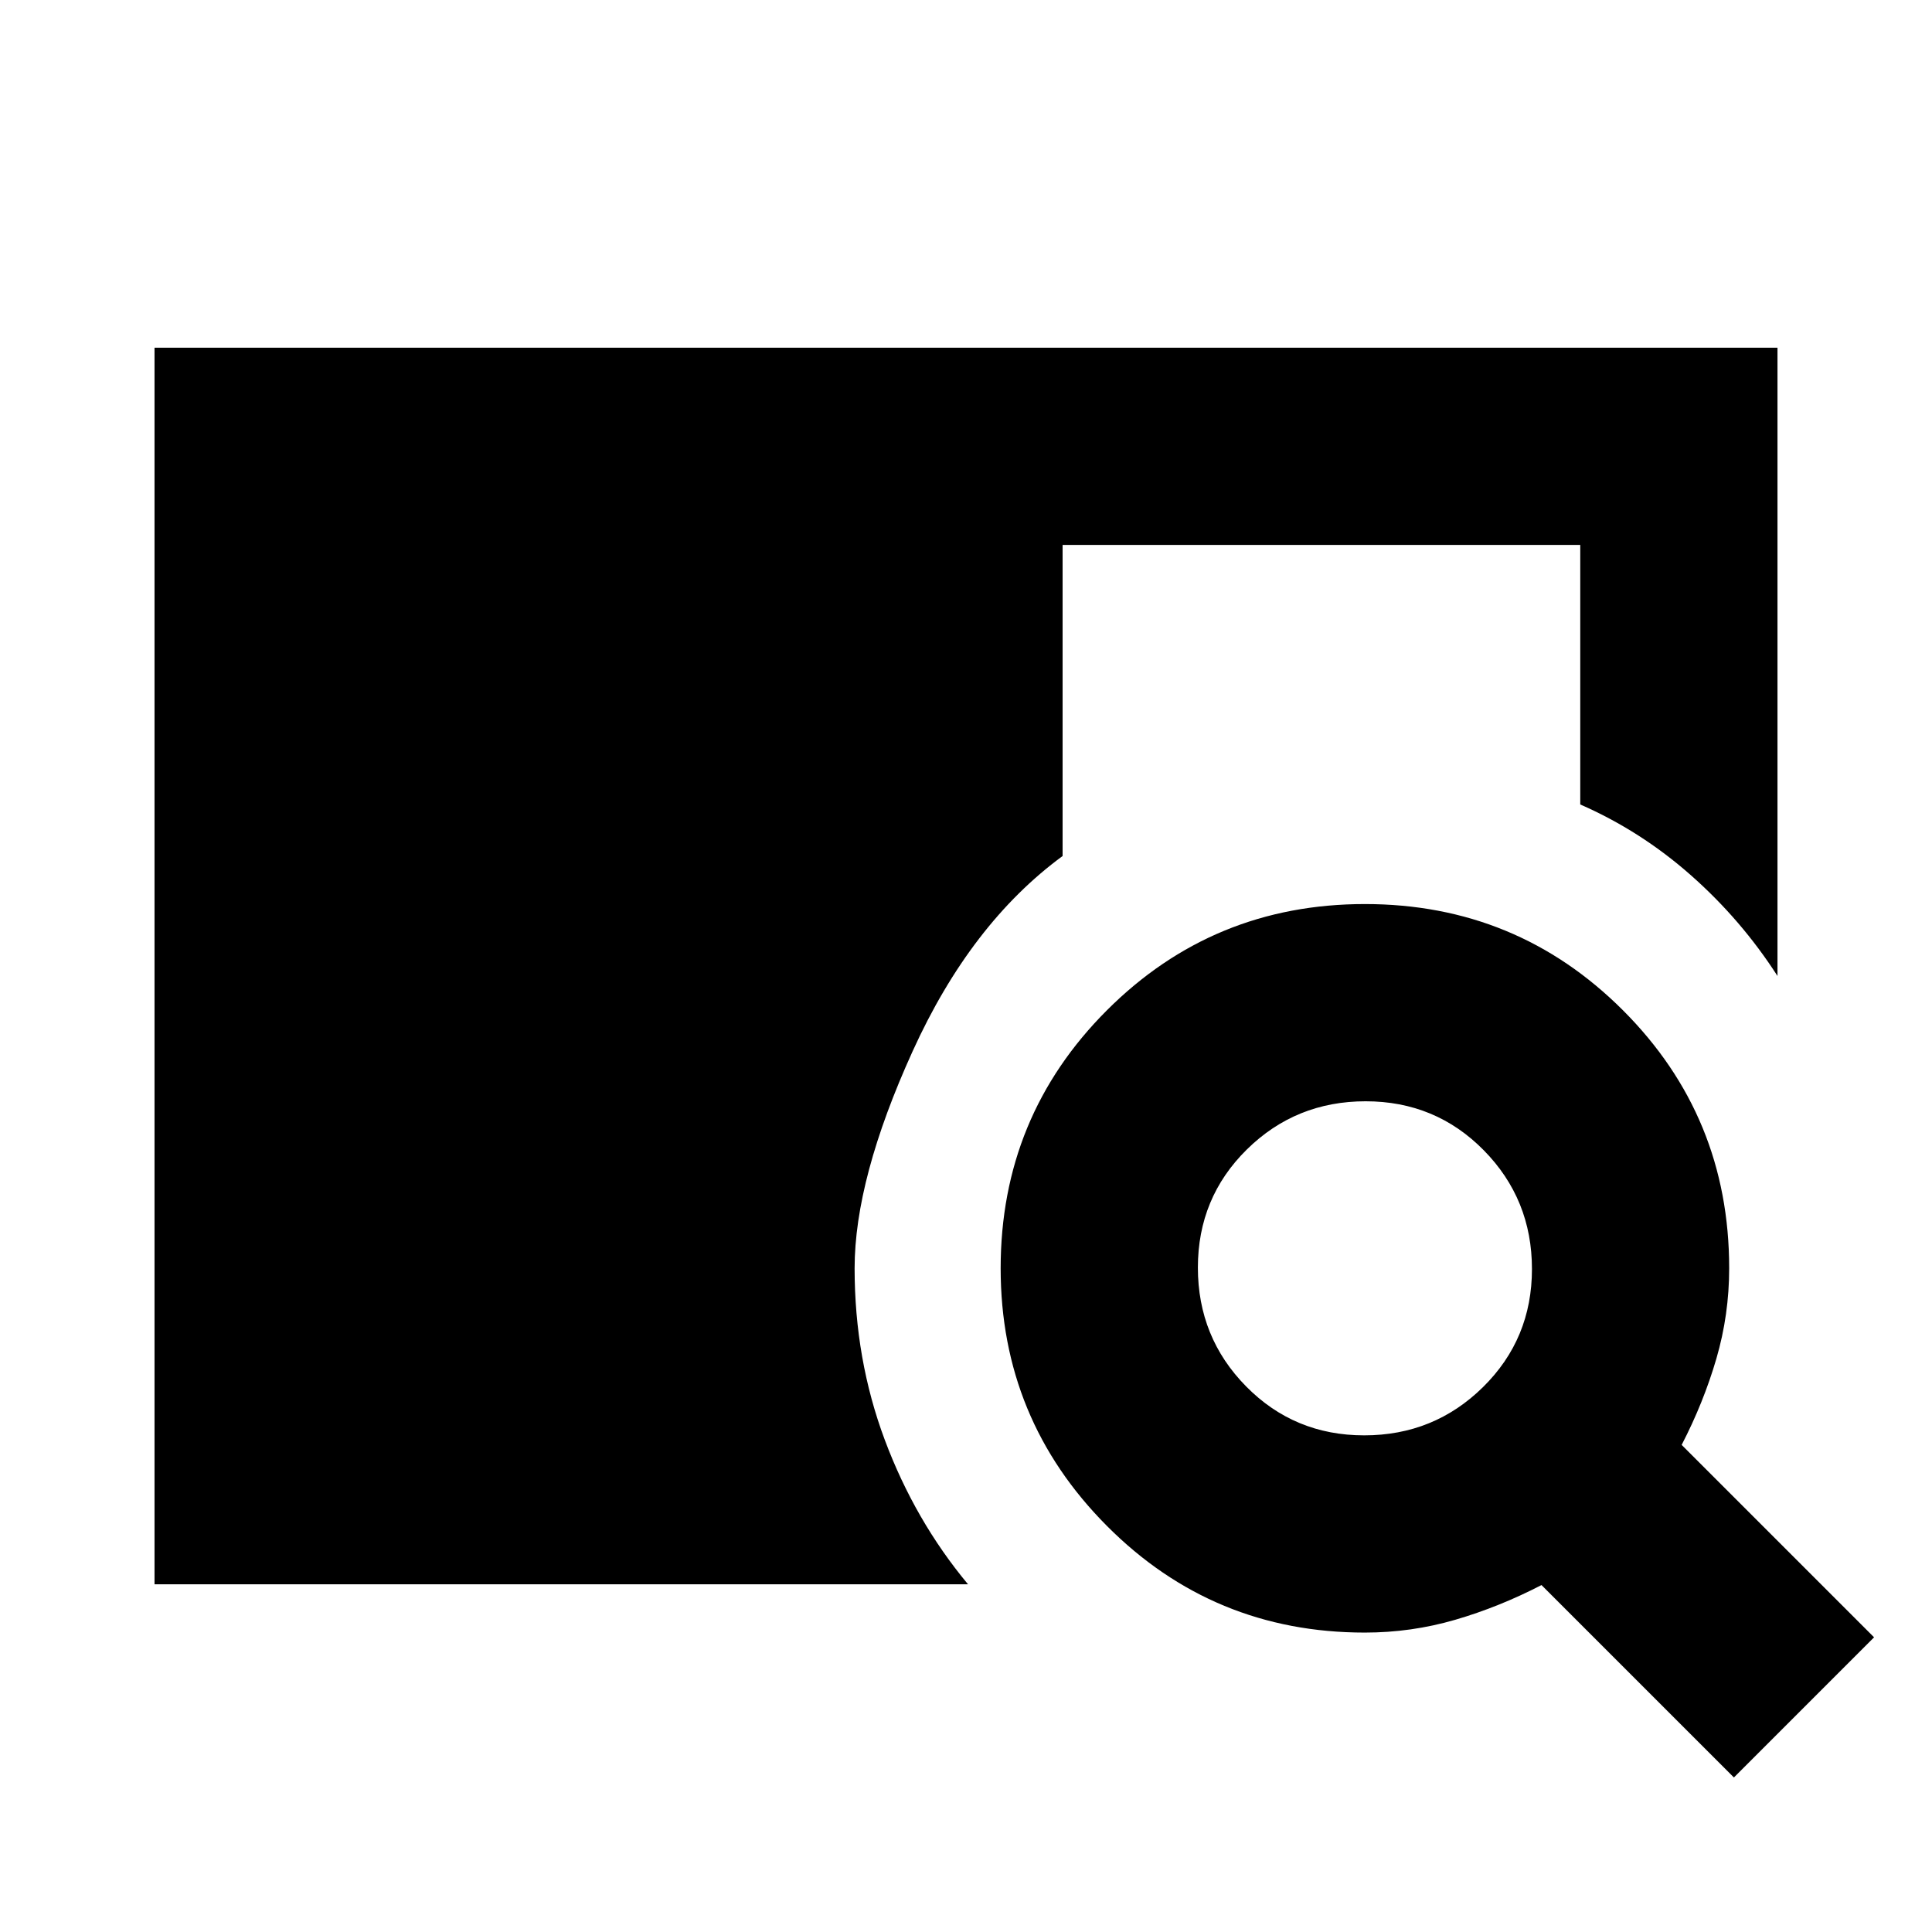 <svg xmlns="http://www.w3.org/2000/svg" height="20" viewBox="0 -960 960 960" width="20"><path d="M76.78-172.78v-614.44h806.44v312.18q-17.96-27.92-42.96-50-25-22.09-55.04-35.22v-128.96H528v154.57q-45.7 33.56-74.52 97-28.83 63.43-28.83 107.87 0 45.13 14.98 85.22 14.98 40.08 41.37 71.78H76.78Zm784.79 96-95.61-95.61q-21 10.87-42.83 17.24-21.83 6.37-44.96 6.37-75.4 0-128.17-53.02-52.78-53.02-52.78-127.98 0-75.42 52.79-128.21 52.79-52.79 128.21-52.79 75.41 0 128.21 52.78 52.79 52.77 52.79 128.17 0 23.13-6.37 44.96-6.37 21.83-17.24 42.83l95.61 95.61-69.65 69.65Zm-183.71-170q34.71 0 59.03-23.97 24.33-23.96 24.33-58.67t-23.97-59.04q-23.96-24.32-58.67-24.32t-59.04 23.96q-24.32 23.97-24.32 58.68t23.96 59.03q23.97 24.33 58.68 24.33Z"/></svg>